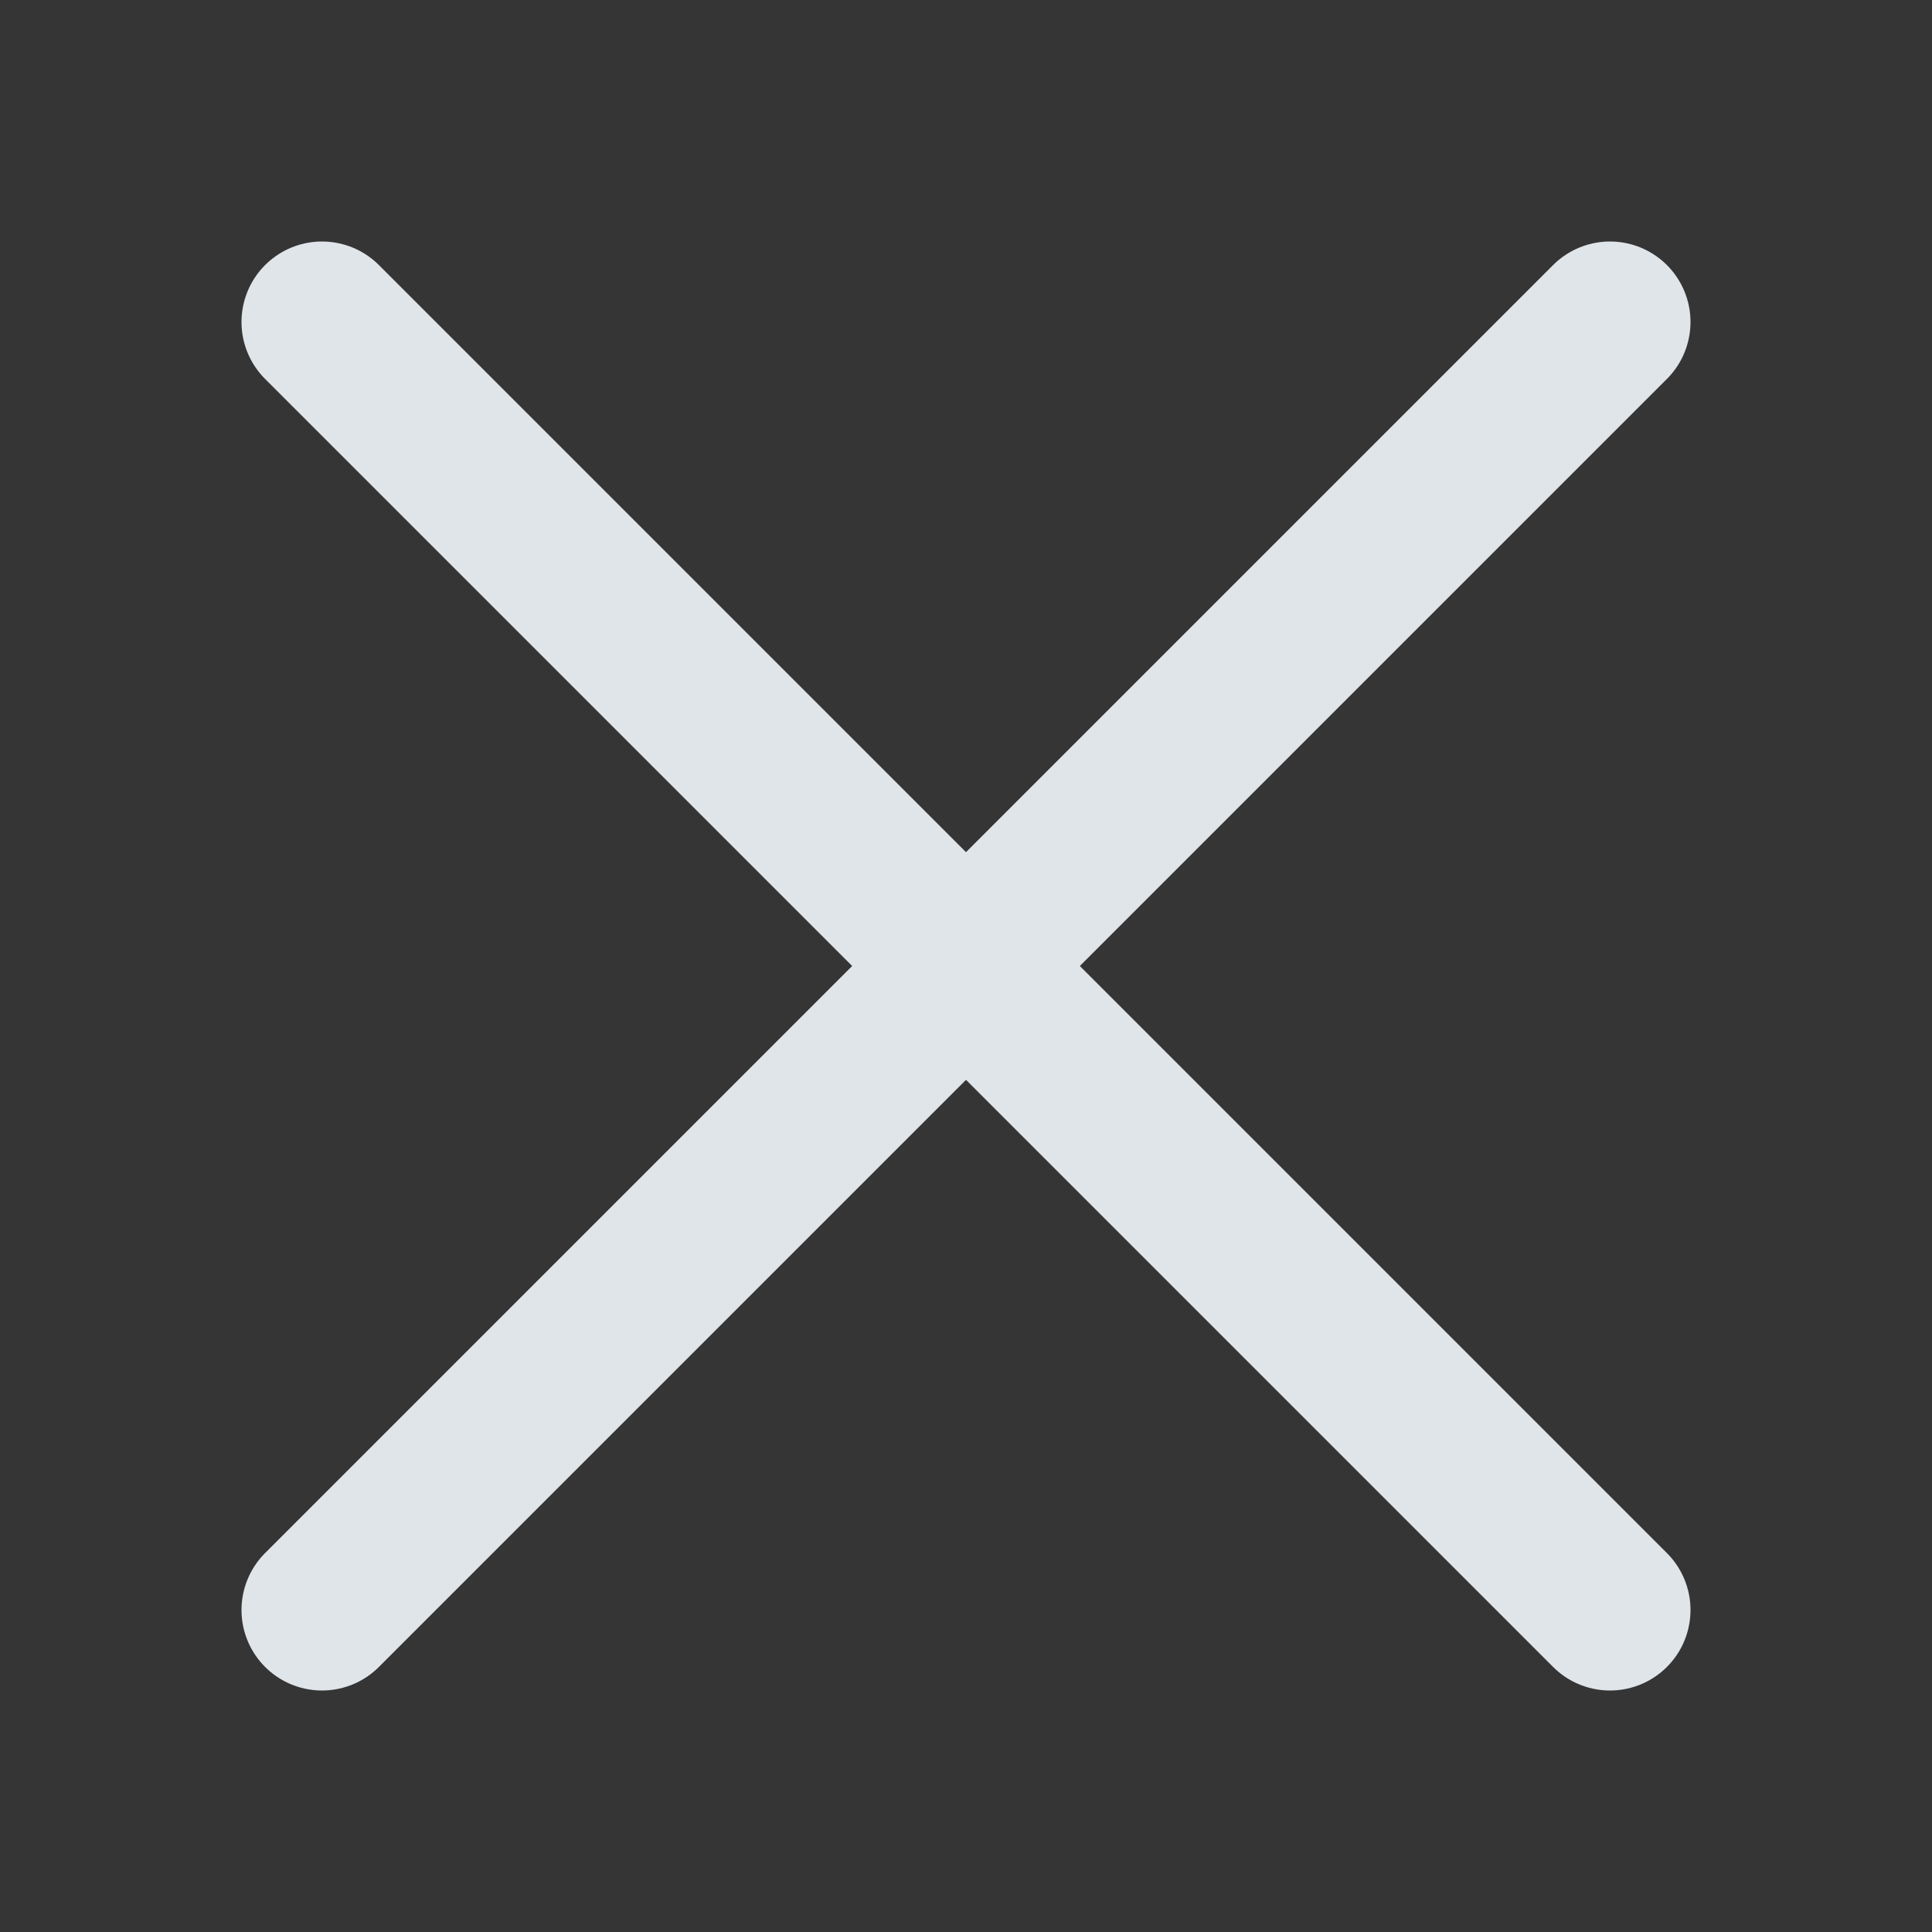 <svg width="24" height="24" viewBox="0 0 24 24" fill="none" xmlns="http://www.w3.org/2000/svg">
<rect x="0" y="0" width="24" height="24" fill="#333333" stroke="none"/>
<rect width="24" height="24" fill="white" fill-opacity="0.01"/>
<path d="M20 20L4 4" stroke="#E0E5EA" stroke-width="2" stroke-linecap="round" stroke-linejoin="round"/>
<path d="M4 20L20 4" stroke="#E0E5EA" stroke-width="2" stroke-linecap="round" stroke-linejoin="round"/>
</svg>
